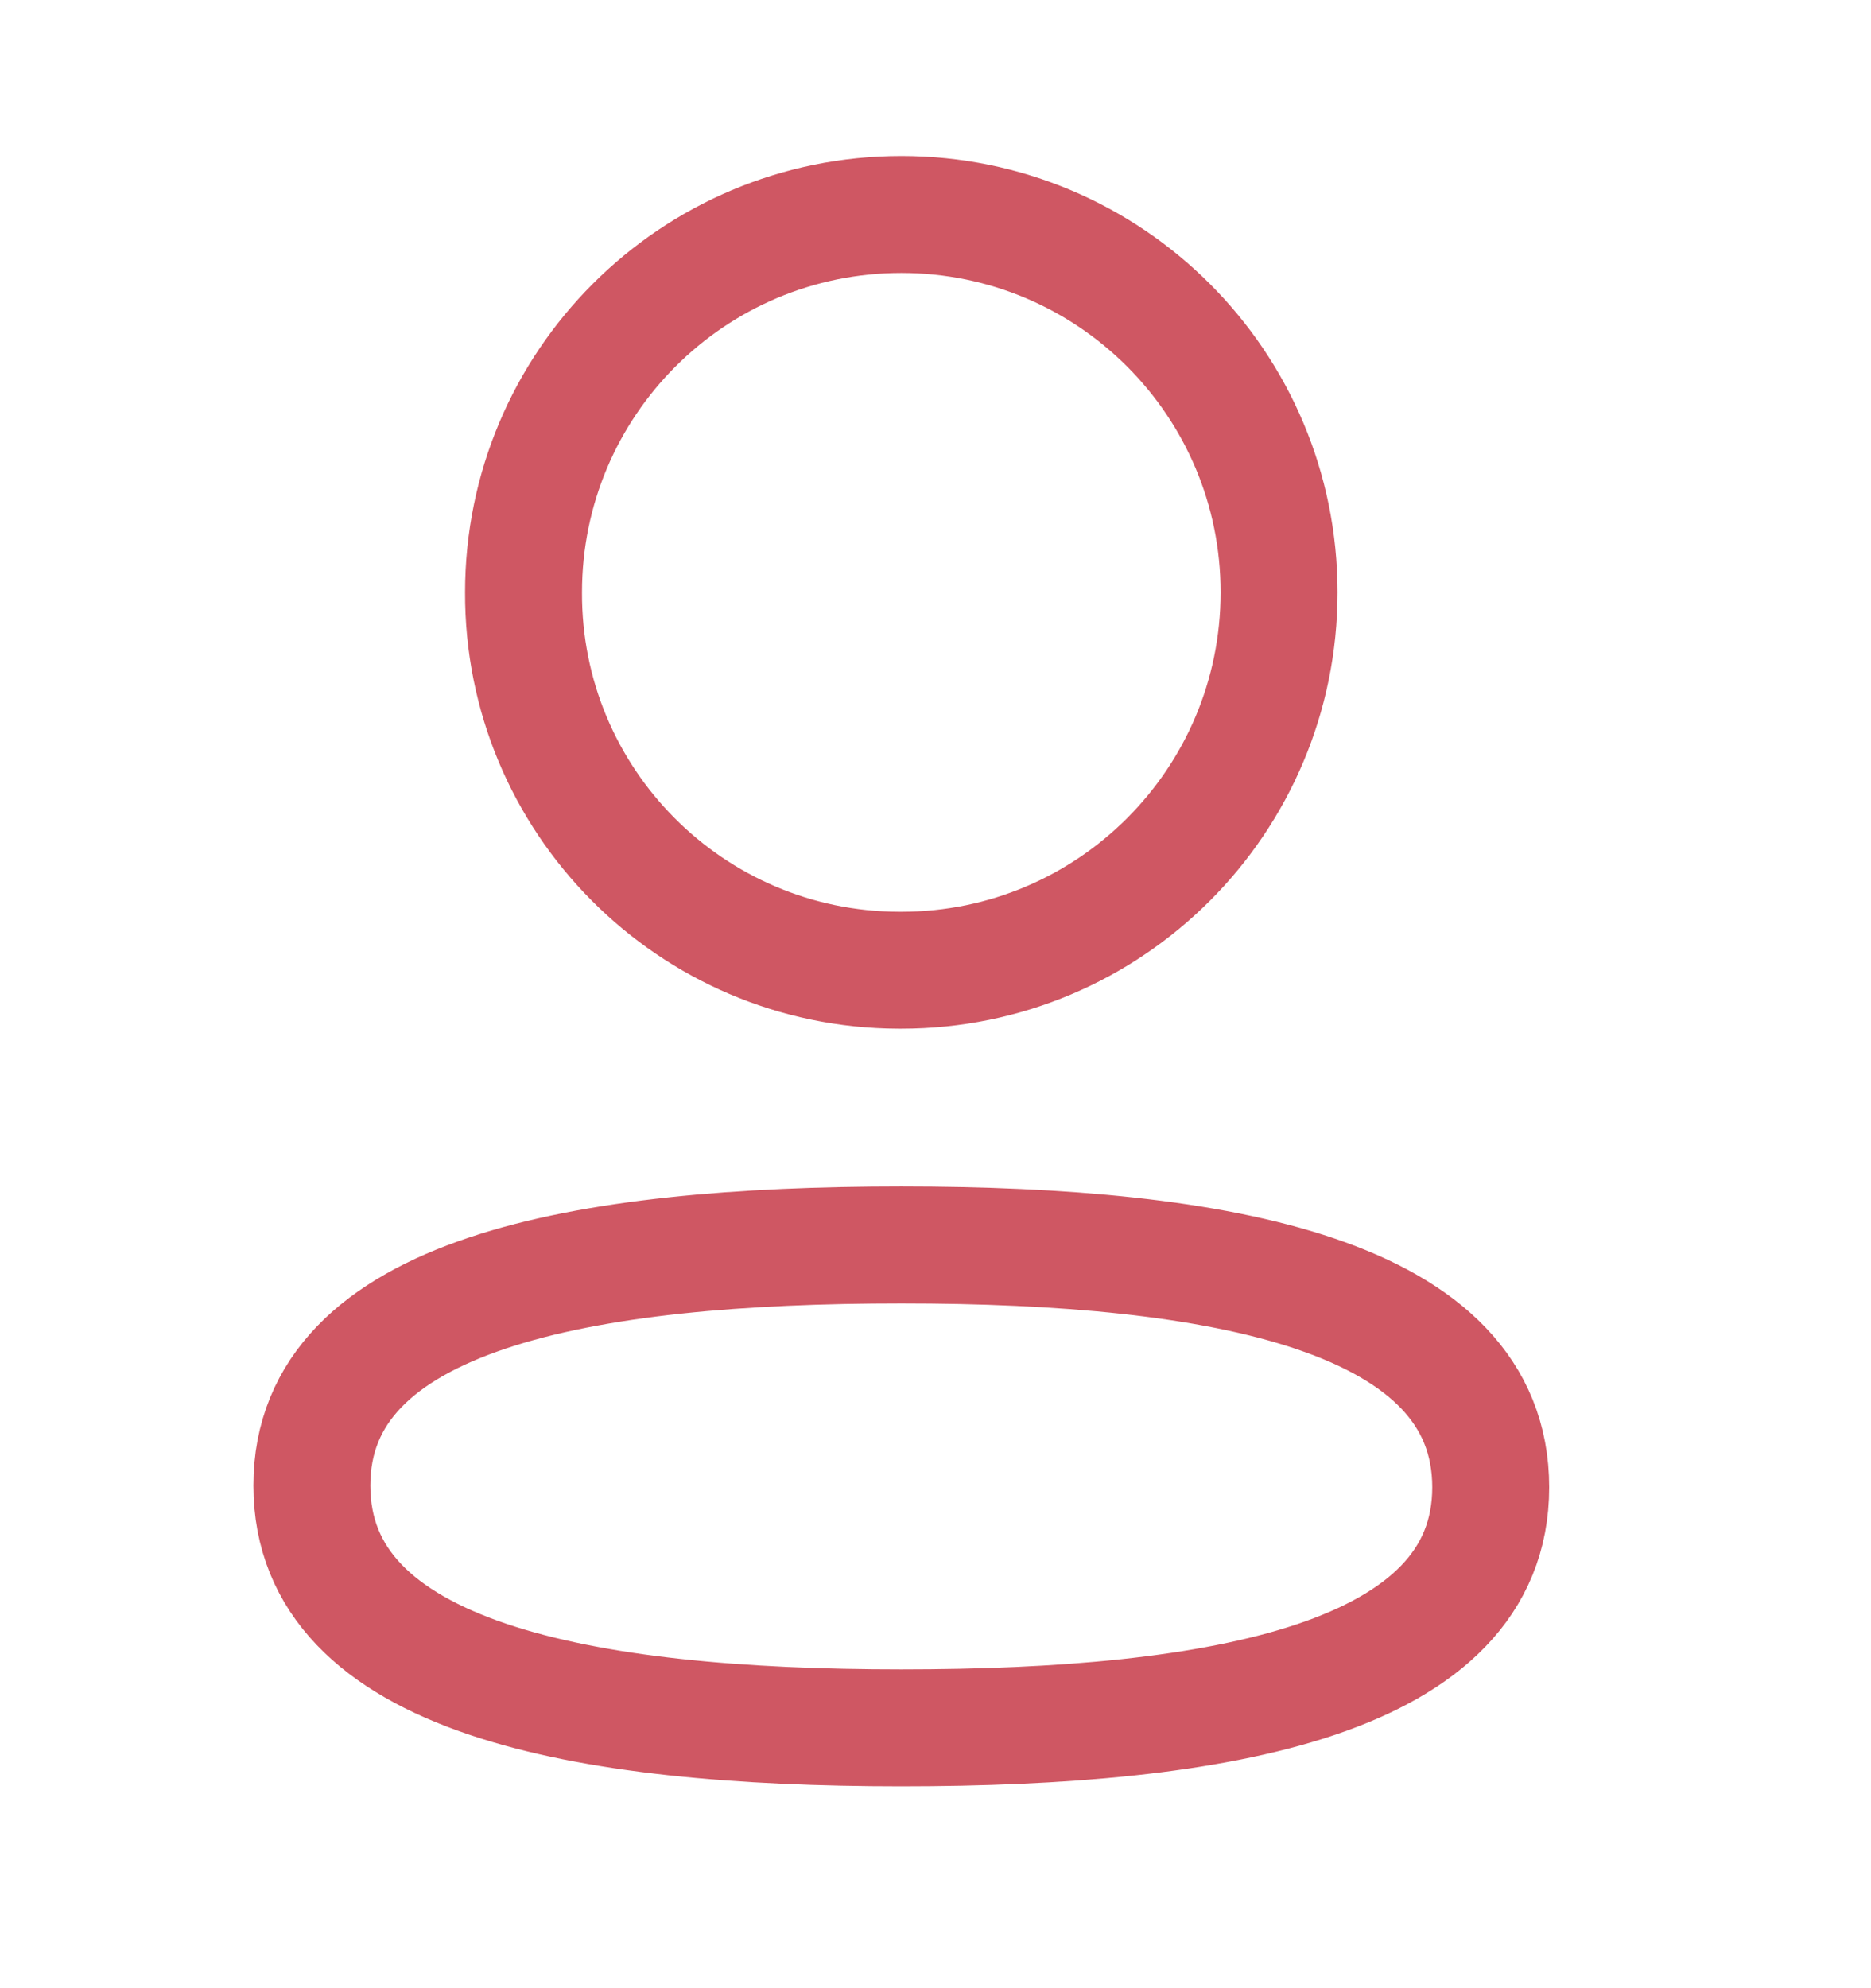 <svg width="16" height="17" viewBox="0 0 16 17" fill="none" xmlns="http://www.w3.org/2000/svg">
<path fill-rule="evenodd" clip-rule="evenodd" d="M7.708 10.645C4.989 10.645 2.667 11.056 2.667 12.702C2.667 14.348 4.974 14.774 7.708 14.774C10.427 14.774 12.748 14.363 12.748 12.717C12.748 11.071 10.441 10.645 7.708 10.645Z" stroke="#CF5763" stroke-linecap="round" stroke-linejoin="round"/>
<path fill-rule="evenodd" clip-rule="evenodd" d="M7.708 8.296C9.492 8.296 10.938 6.849 10.938 5.065C10.938 3.28 9.492 1.834 7.708 1.834C5.923 1.834 4.477 3.28 4.477 5.065C4.47 6.843 5.907 8.29 7.685 8.296H7.708Z" stroke="#CF5763" stroke-linecap="round" stroke-linejoin="round"/>
</svg>

